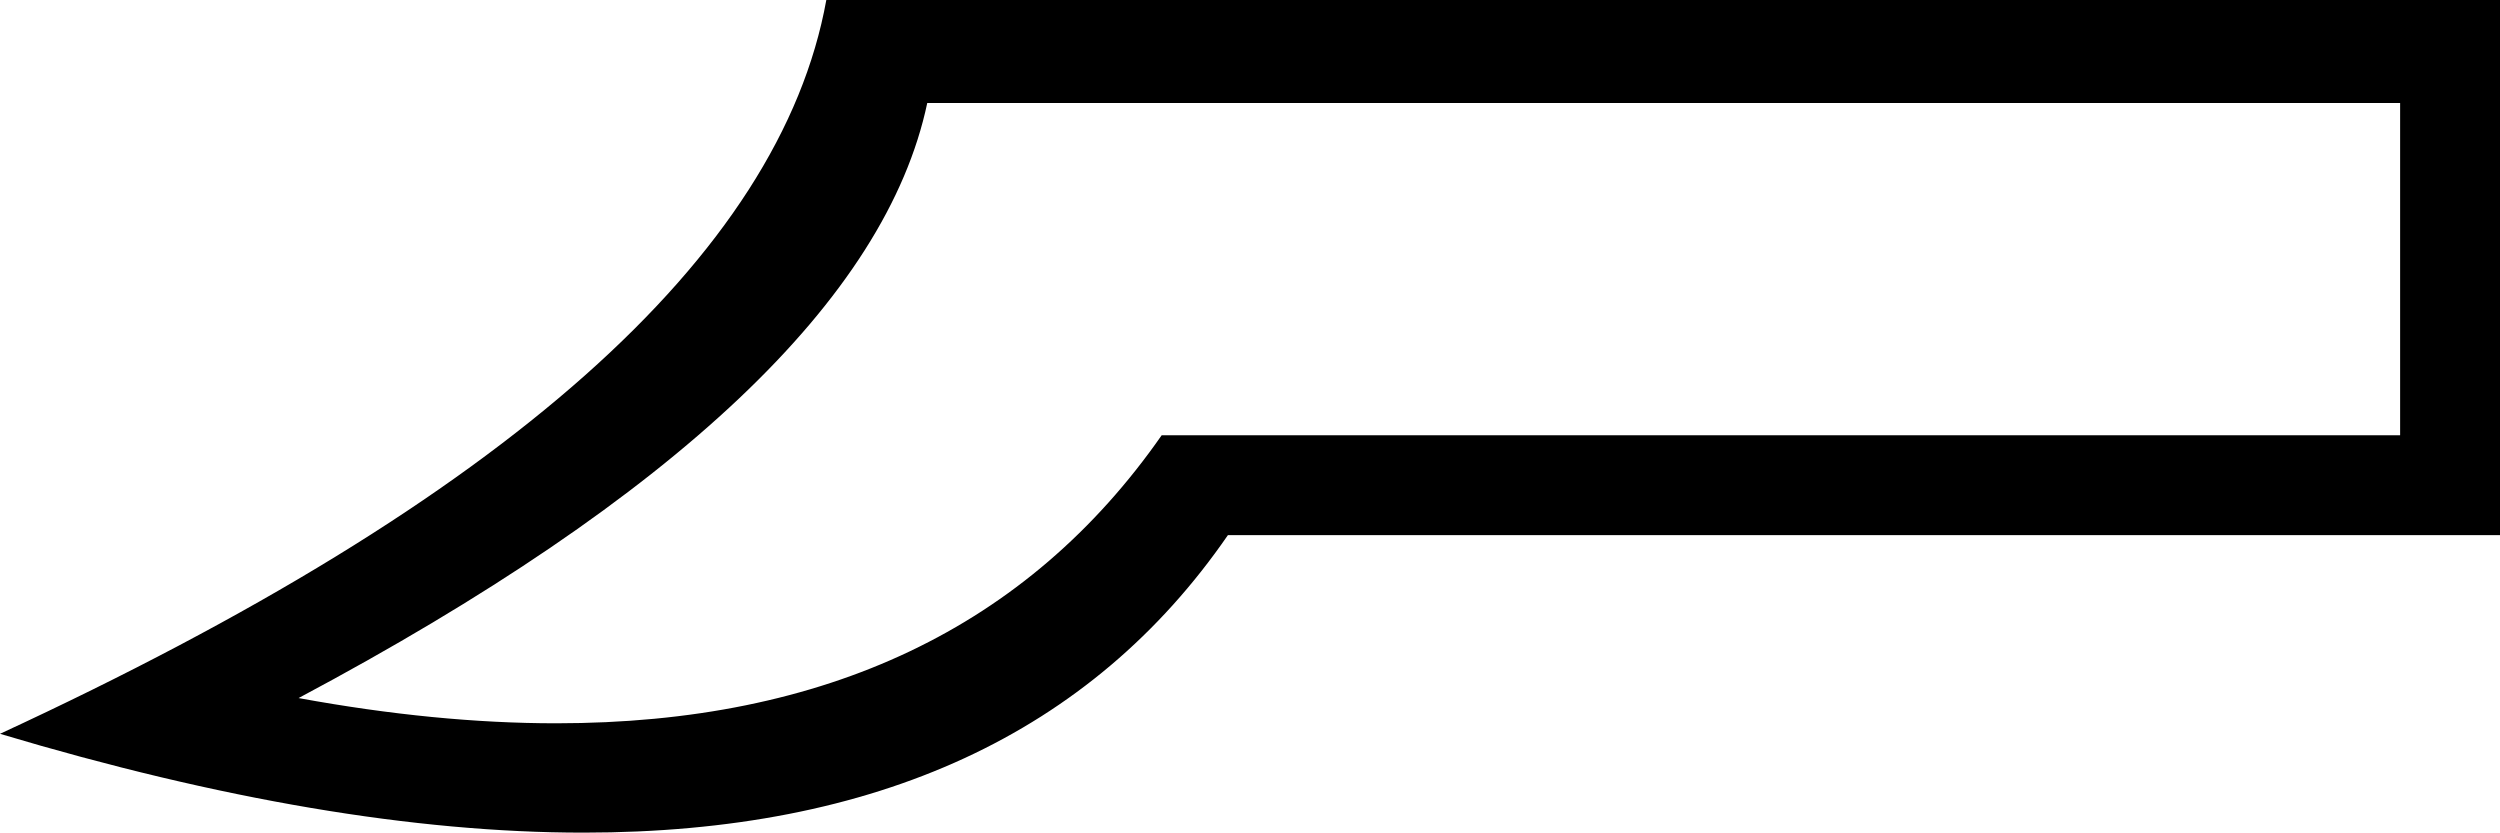 <?xml version='1.0' encoding ='UTF-8' standalone='no'?>
<svg width='23.78' height='7.92' xmlns='http://www.w3.org/2000/svg' xmlns:xlink='http://www.w3.org/1999/xlink'  version='1.1' >
<path style='fill:black; stroke:none' d=' M 22.83 0.98  L 22.83 4.14  L 11.05 4.14  Q 9.14 6.88 5.29 6.88  Q 4.15 6.88 2.84 6.64  Q 8.23 3.77 8.82 0.98  Z  M 7.86 0  Q 7.2 3.65 0 6.98  Q 3.14 7.92 5.55 7.92  Q 9.73 7.92 11.68 5.09  L 23.78 5.09  L 23.78 0  Z '/></svg>
